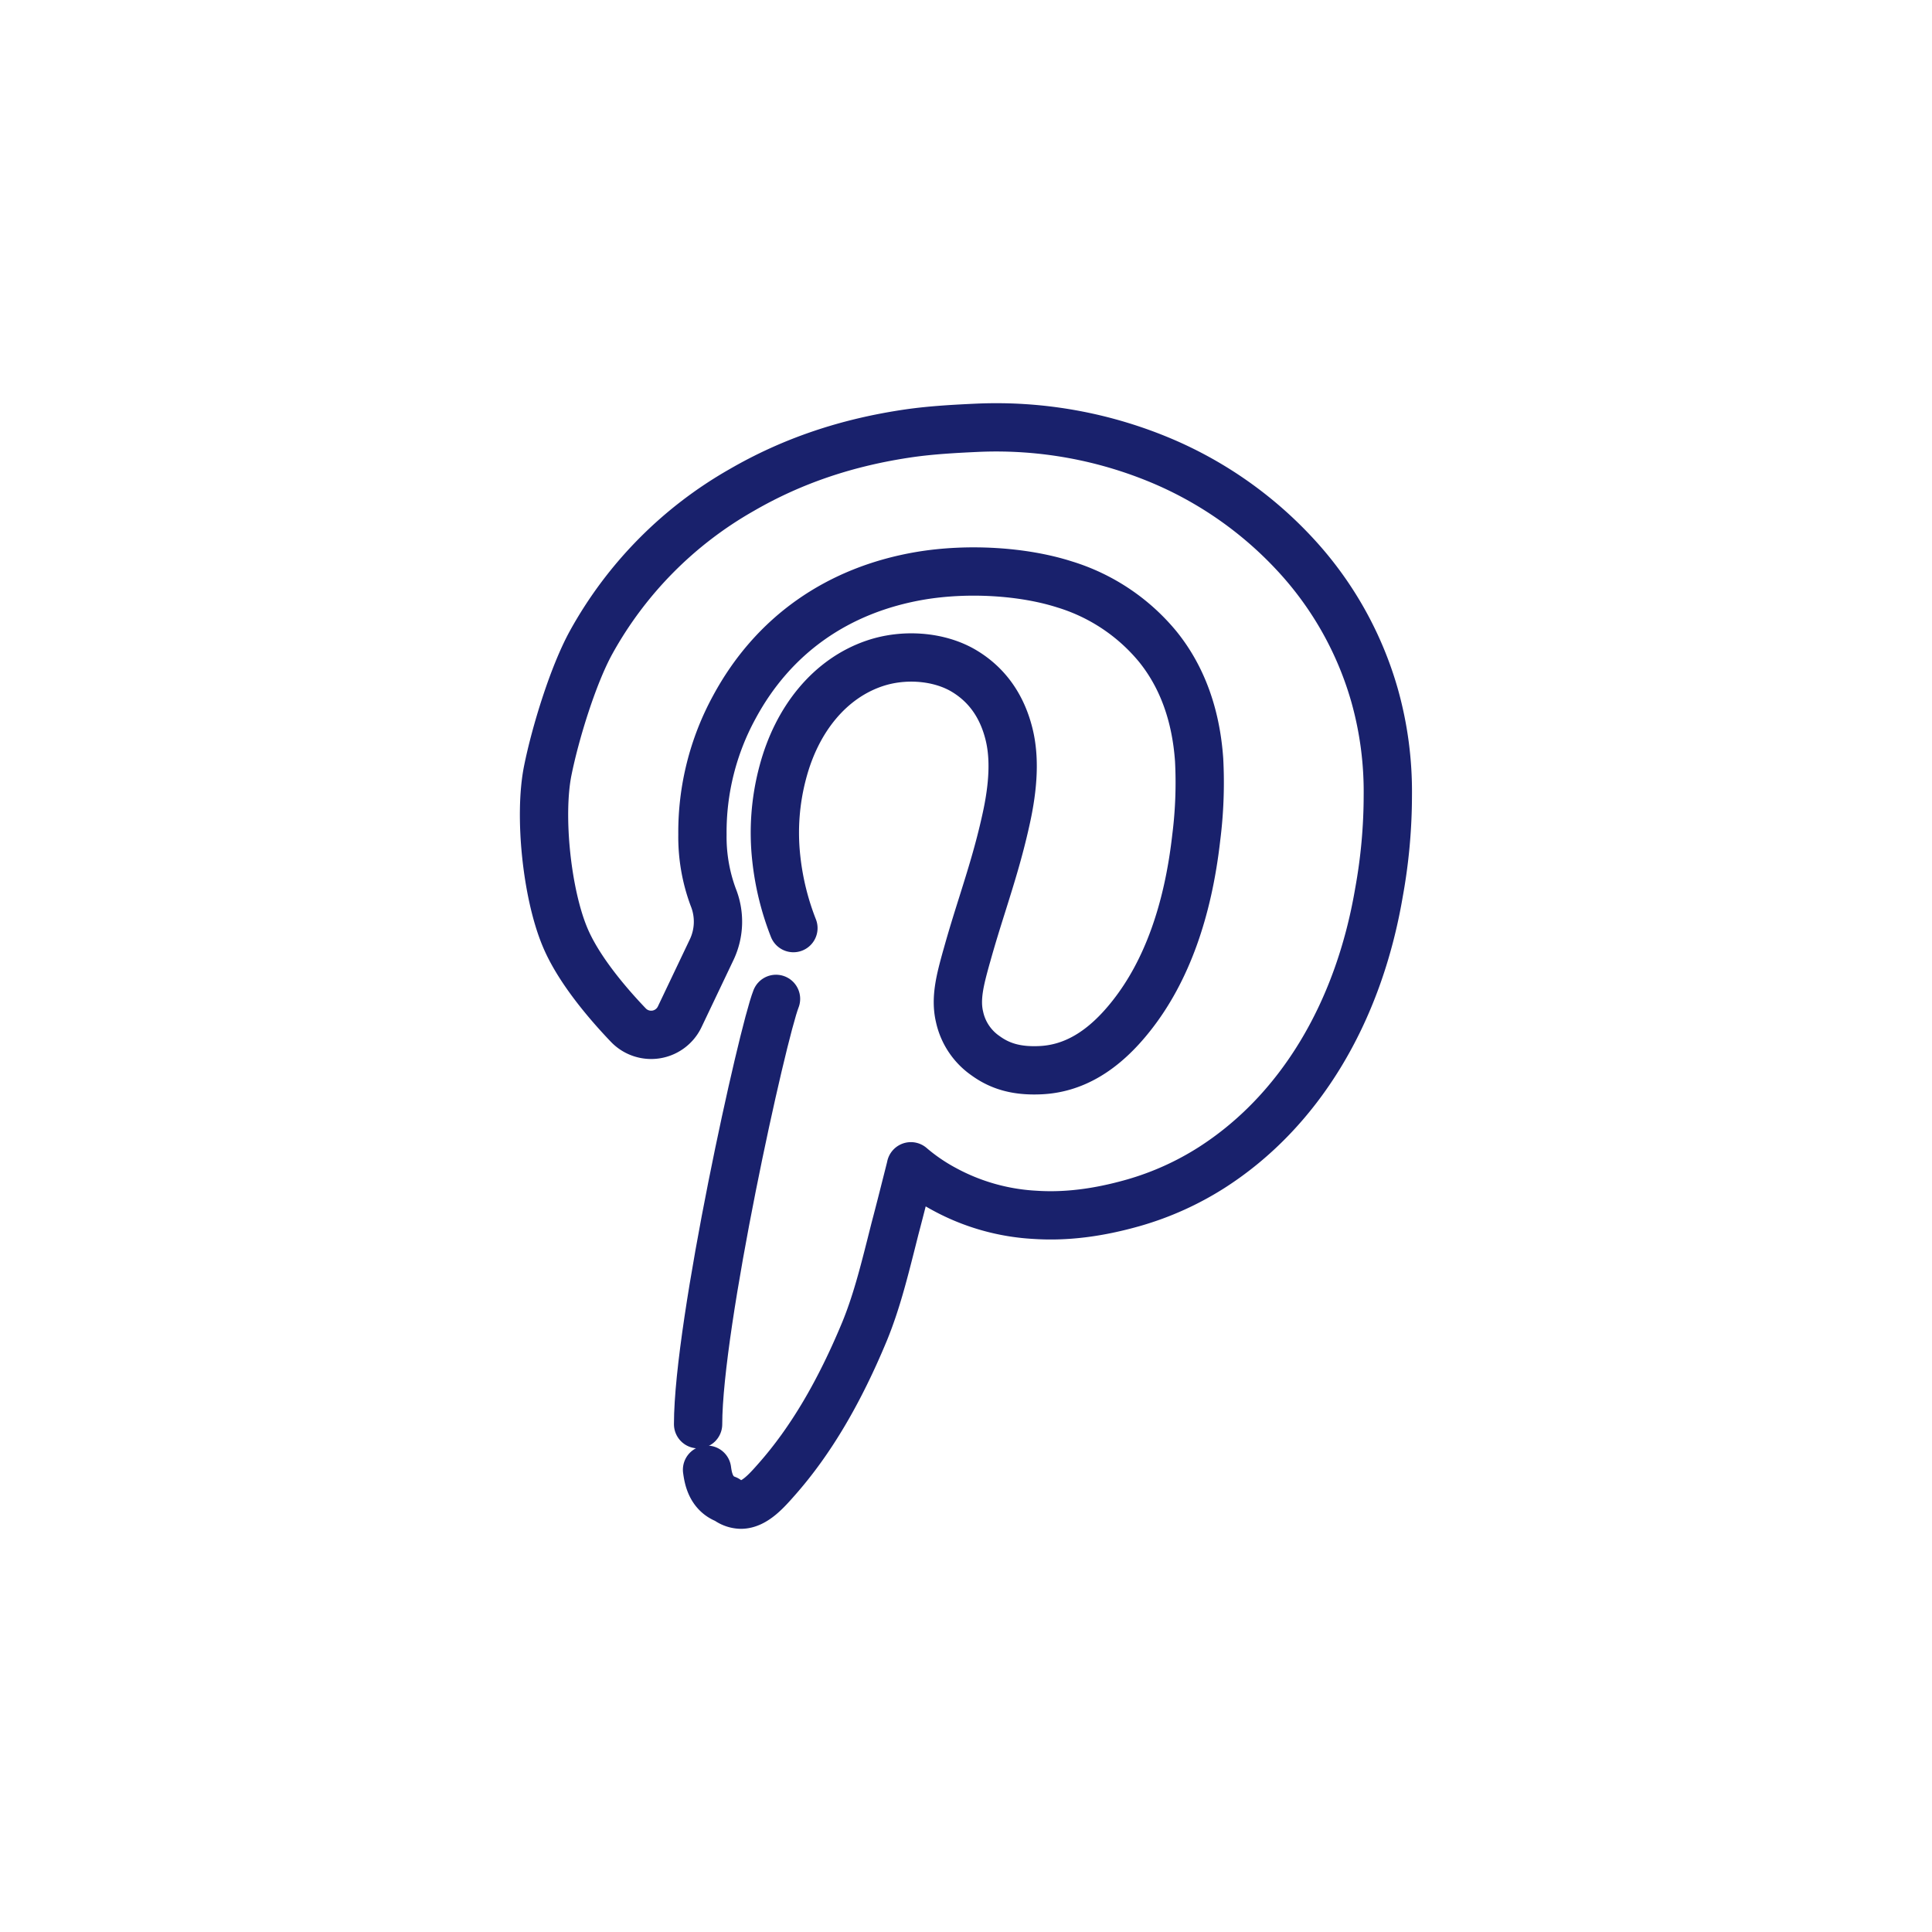 <svg id="Layer_1" data-name="Layer 1" xmlns="http://www.w3.org/2000/svg" viewBox="0 0 600 600"><defs><style>.cls-1{fill:none;stroke:#19216c;stroke-linecap:round;stroke-linejoin:round;stroke-width:15px;}</style></defs><title>Svg</title><path class="cls-1" d="M241,310.21c-4.2,10.65-24.2,101-24.2,132.09"/><path class="cls-1" d="M219.58,456.44c.33,2.31,1,7.43,6.1,9.25a7.44,7.44,0,0,0,4.4,1.6c4.24,0,8-4.3,11.21-7.95,10.49-11.89,19.39-27,27.24-45.94,3.49-8.51,5.83-17.66,8.07-26.49l1.33-5.28c1.67-6.29,3.26-12.67,4.86-19l.09-.43a58,58,0,0,0,10.33,7.07,66.34,66.34,0,0,0,28.09,8c9.61.65,19.71-.59,30.89-3.79a92.55,92.55,0,0,0,24.14-10.91c27.05-17.33,45.49-47.64,51.91-85.34A169.07,169.07,0,0,0,431,247a110.29,110.29,0,0,0-4.1-31A107.76,107.76,0,0,0,402,171.94a120.3,120.3,0,0,0-40.21-28.41,132.3,132.3,0,0,0-58.16-10.69c-7.21.33-14.24.72-21.12,1.69-19.42,2.8-36.49,8.57-52.23,17.69a122.63,122.63,0,0,0-46.63,47.15c-5.64,10.19-11.18,28.21-13.55,40-2.77,13.85-.33,37.89,5.28,51.44,4,9.75,12.74,20.21,19.75,27.54a9.81,9.81,0,0,0,15.95-2.56l10-21a20.3,20.3,0,0,0,.44-16.11,53.71,53.71,0,0,1-3.37-19.54,81,81,0,0,1,9.91-39.55c12.05-22.32,32.06-36.44,57.9-40.8,14.7-2.44,31.81-1.4,44.64,2.7a60.33,60.33,0,0,1,28.9,19.26c7.59,9.35,11.92,21.21,12.9,35.25a135.61,135.61,0,0,1-.88,24c-2.6,23.11-9.32,41.67-20,55.26-8.73,11.14-18.15,16.75-28.8,17.11-6.85.26-12-1.14-16.59-4.46A19.77,19.77,0,0,1,298,315.81c-1.4-5.84.29-11.89,2.05-18.32l.29-1c1.57-5.64,3.19-10.79,4.79-15.87,2.51-8,5.12-16.26,7.24-25.88,2.44-10.82,2.77-19.58,1-26.72-2.19-8.86-6.94-15.51-14.21-19.78-7.65-4.46-18.5-5.31-27.63-2.19-13.59,4.63-24,17-28.44,33.86a72.65,72.65,0,0,0-2,26.75,83.54,83.54,0,0,0,5.31,21.57"/></svg>